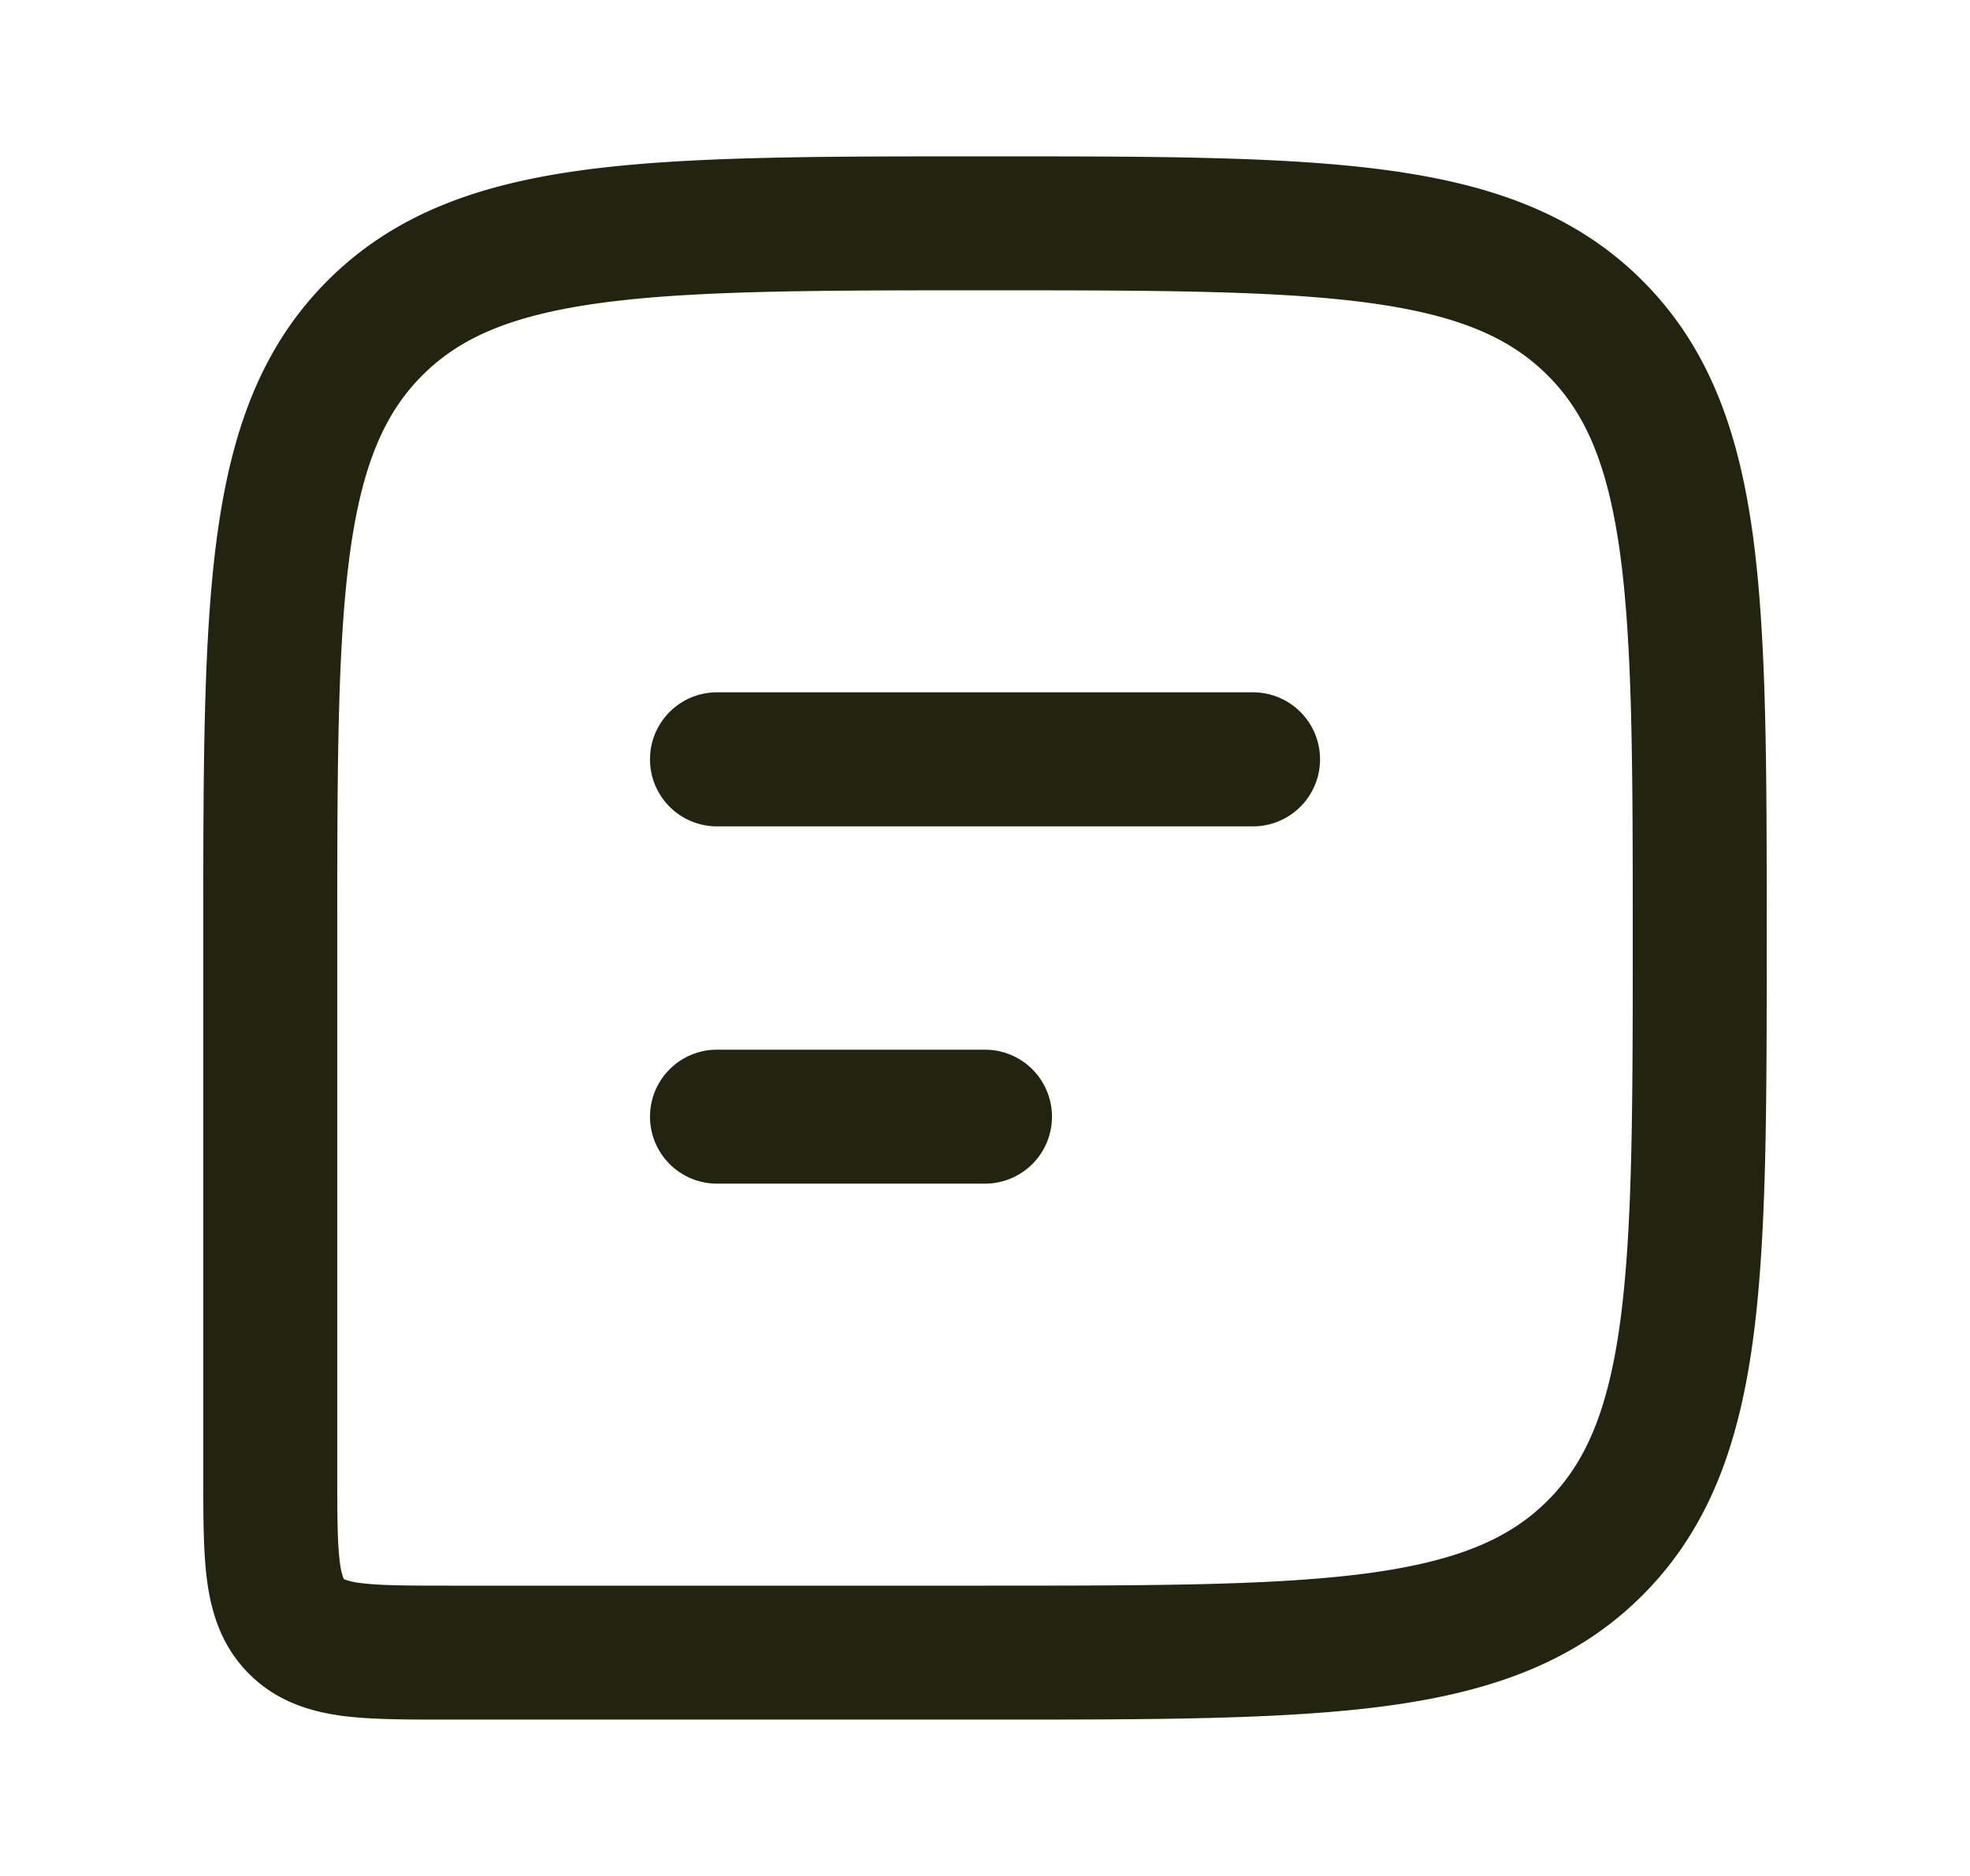 <svg width="21" height="20" viewBox="0 0 21 20" fill="none" xmlns="http://www.w3.org/2000/svg">
    <path fill-rule="evenodd" clip-rule="evenodd" d="M10.446 1.667h.108c1.75 0 3.136 0 4.221.146 1.117.15 2.02.466 2.733 1.179.713.712 1.03 1.616 1.18 2.733.145 1.085.145 2.471.145 4.221v.108c0 1.75 0 3.136-.145 4.221-.15 1.117-.467 2.02-1.18 2.733-.712.713-1.616 1.03-2.733 1.18-1.085.145-2.471.145-4.221.145h-5.81c-.413 0-.791 0-1.098-.04-.339-.046-.697-.153-.991-.448-.294-.294-.402-.652-.447-.99-.041-.308-.041-.686-.041-1.098v-5.81c0-1.751 0-3.137.146-4.222.15-1.117.466-2.02 1.179-2.733.712-.713 1.616-1.03 2.733-1.18 1.085-.145 2.471-.145 4.221-.145zm-4.03 1.561c-.96.13-1.511.37-1.914.774-.403.403-.645.955-.774 1.913-.131.979-.133 2.269-.133 4.085v5.714c0 .47.002.75.029.95a.672.672 0 0 0 .04.169l.001.002.002.001a.675.675 0 0 0 .169.04c.2.027.48.029.95.029H10.5c1.816 0 3.106-.002 4.085-.133.958-.13 1.51-.37 1.913-.774.403-.403.645-.955.774-1.913.131-.979.133-2.269.133-4.085 0-1.816-.002-3.106-.133-4.085-.13-.958-.37-1.51-.774-1.913-.403-.403-.955-.645-1.913-.774-.979-.131-2.269-.133-4.085-.133-1.816 0-3.106.002-4.085.133z" fill="#22240F"/>
    <path fill-rule="evenodd" clip-rule="evenodd" d="M6.929 8.095c0-.394.32-.714.714-.714h5.714a.714.714 0 1 1 0 1.429H7.643a.714.714 0 0 1-.714-.715zM6.929 11.905c0-.395.32-.714.714-.714H10.5a.714.714 0 1 1 0 1.428H7.643a.714.714 0 0 1-.714-.714z" fill="#22240F"/>
</svg>
